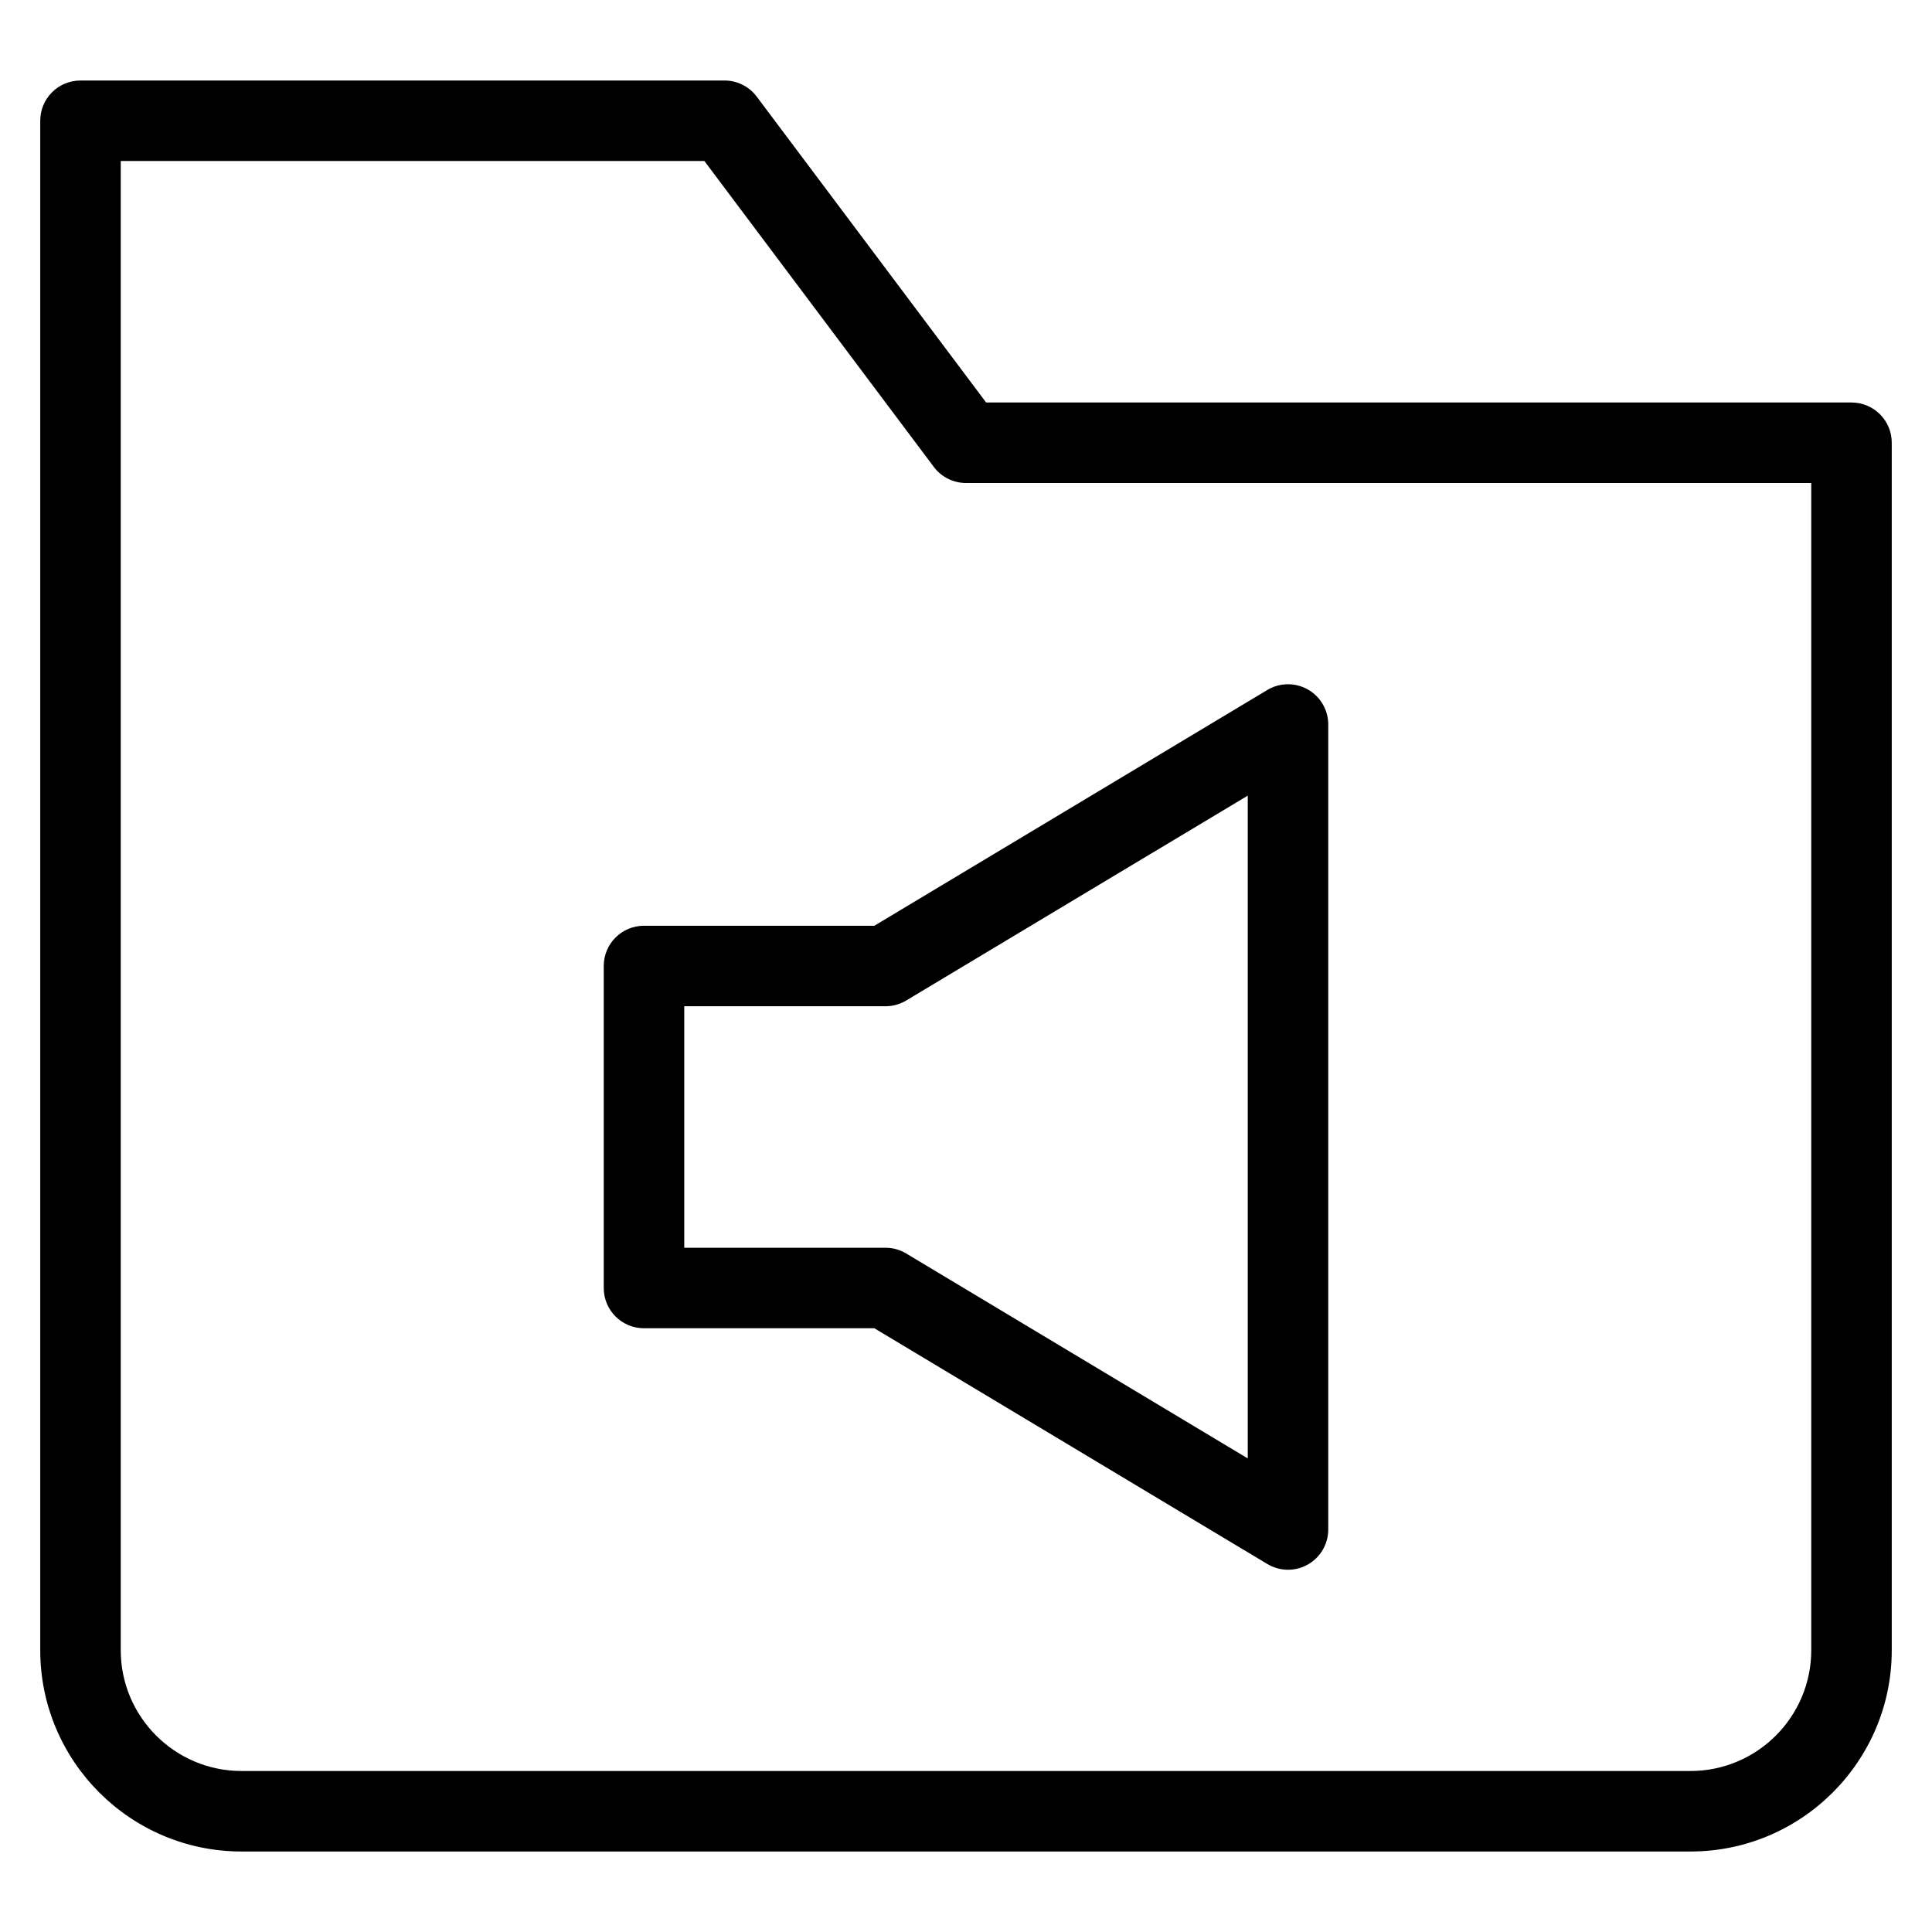<?xml version="1.0" encoding="utf-8"?>
<!-- Generator: Adobe Illustrator 20.1.0, SVG Export Plug-In . SVG Version: 6.00 Build 0)  -->
<!DOCTYPE svg PUBLIC "-//W3C//DTD SVG 1.1//EN" "http://www.w3.org/Graphics/SVG/1.1/DTD/svg11.dtd">
<svg version="1.1" id="Layer_1" xmlns="http://www.w3.org/2000/svg" xmlns:xlink="http://www.w3.org/1999/xlink" x="0px" y="0px"
	 width="48px" height="48px" viewBox="0 0 48 48" enable-background="new 0 0 48 48" xml:space="preserve">
<path d="M46,10H24.5l-5.7-7.6C18.611,2.148,18.314,2,18,2H2C1.447,2,1,2.447,1,3v38c0,2.757,2.243,5,5,5h36c2.757,0,5-2.243,5-5V11
	C47,10.447,46.553,10,46,10z M45,41c0,1.654-1.346,3-3,3H6c-1.654,0-3-1.346-3-3V4h14.5l5.7,7.6c0.188,0.252,0.485,0.4,0.8,0.4h21
	V41z"/>
<path d="M16,23c-0.553,0-1,0.447-1,1v8c0,0.553,0.447,1,1,1h5.723l9.763,5.857C31.644,38.952,31.822,39,32,39
	c0.17,0,0.34-0.043,0.493-0.13C32.807,38.692,33,38.36,33,38V18c0-0.36-0.193-0.692-0.507-0.87s-0.698-0.173-1.008,0.013L21.723,23
	H16z M22.515,24.857L31,19.767v16.467l-8.485-5.091C22.359,31.049,22.182,31,22,31h-5v-6h5C22.182,25,22.359,24.951,22.515,24.857z"
	/>
</svg>
